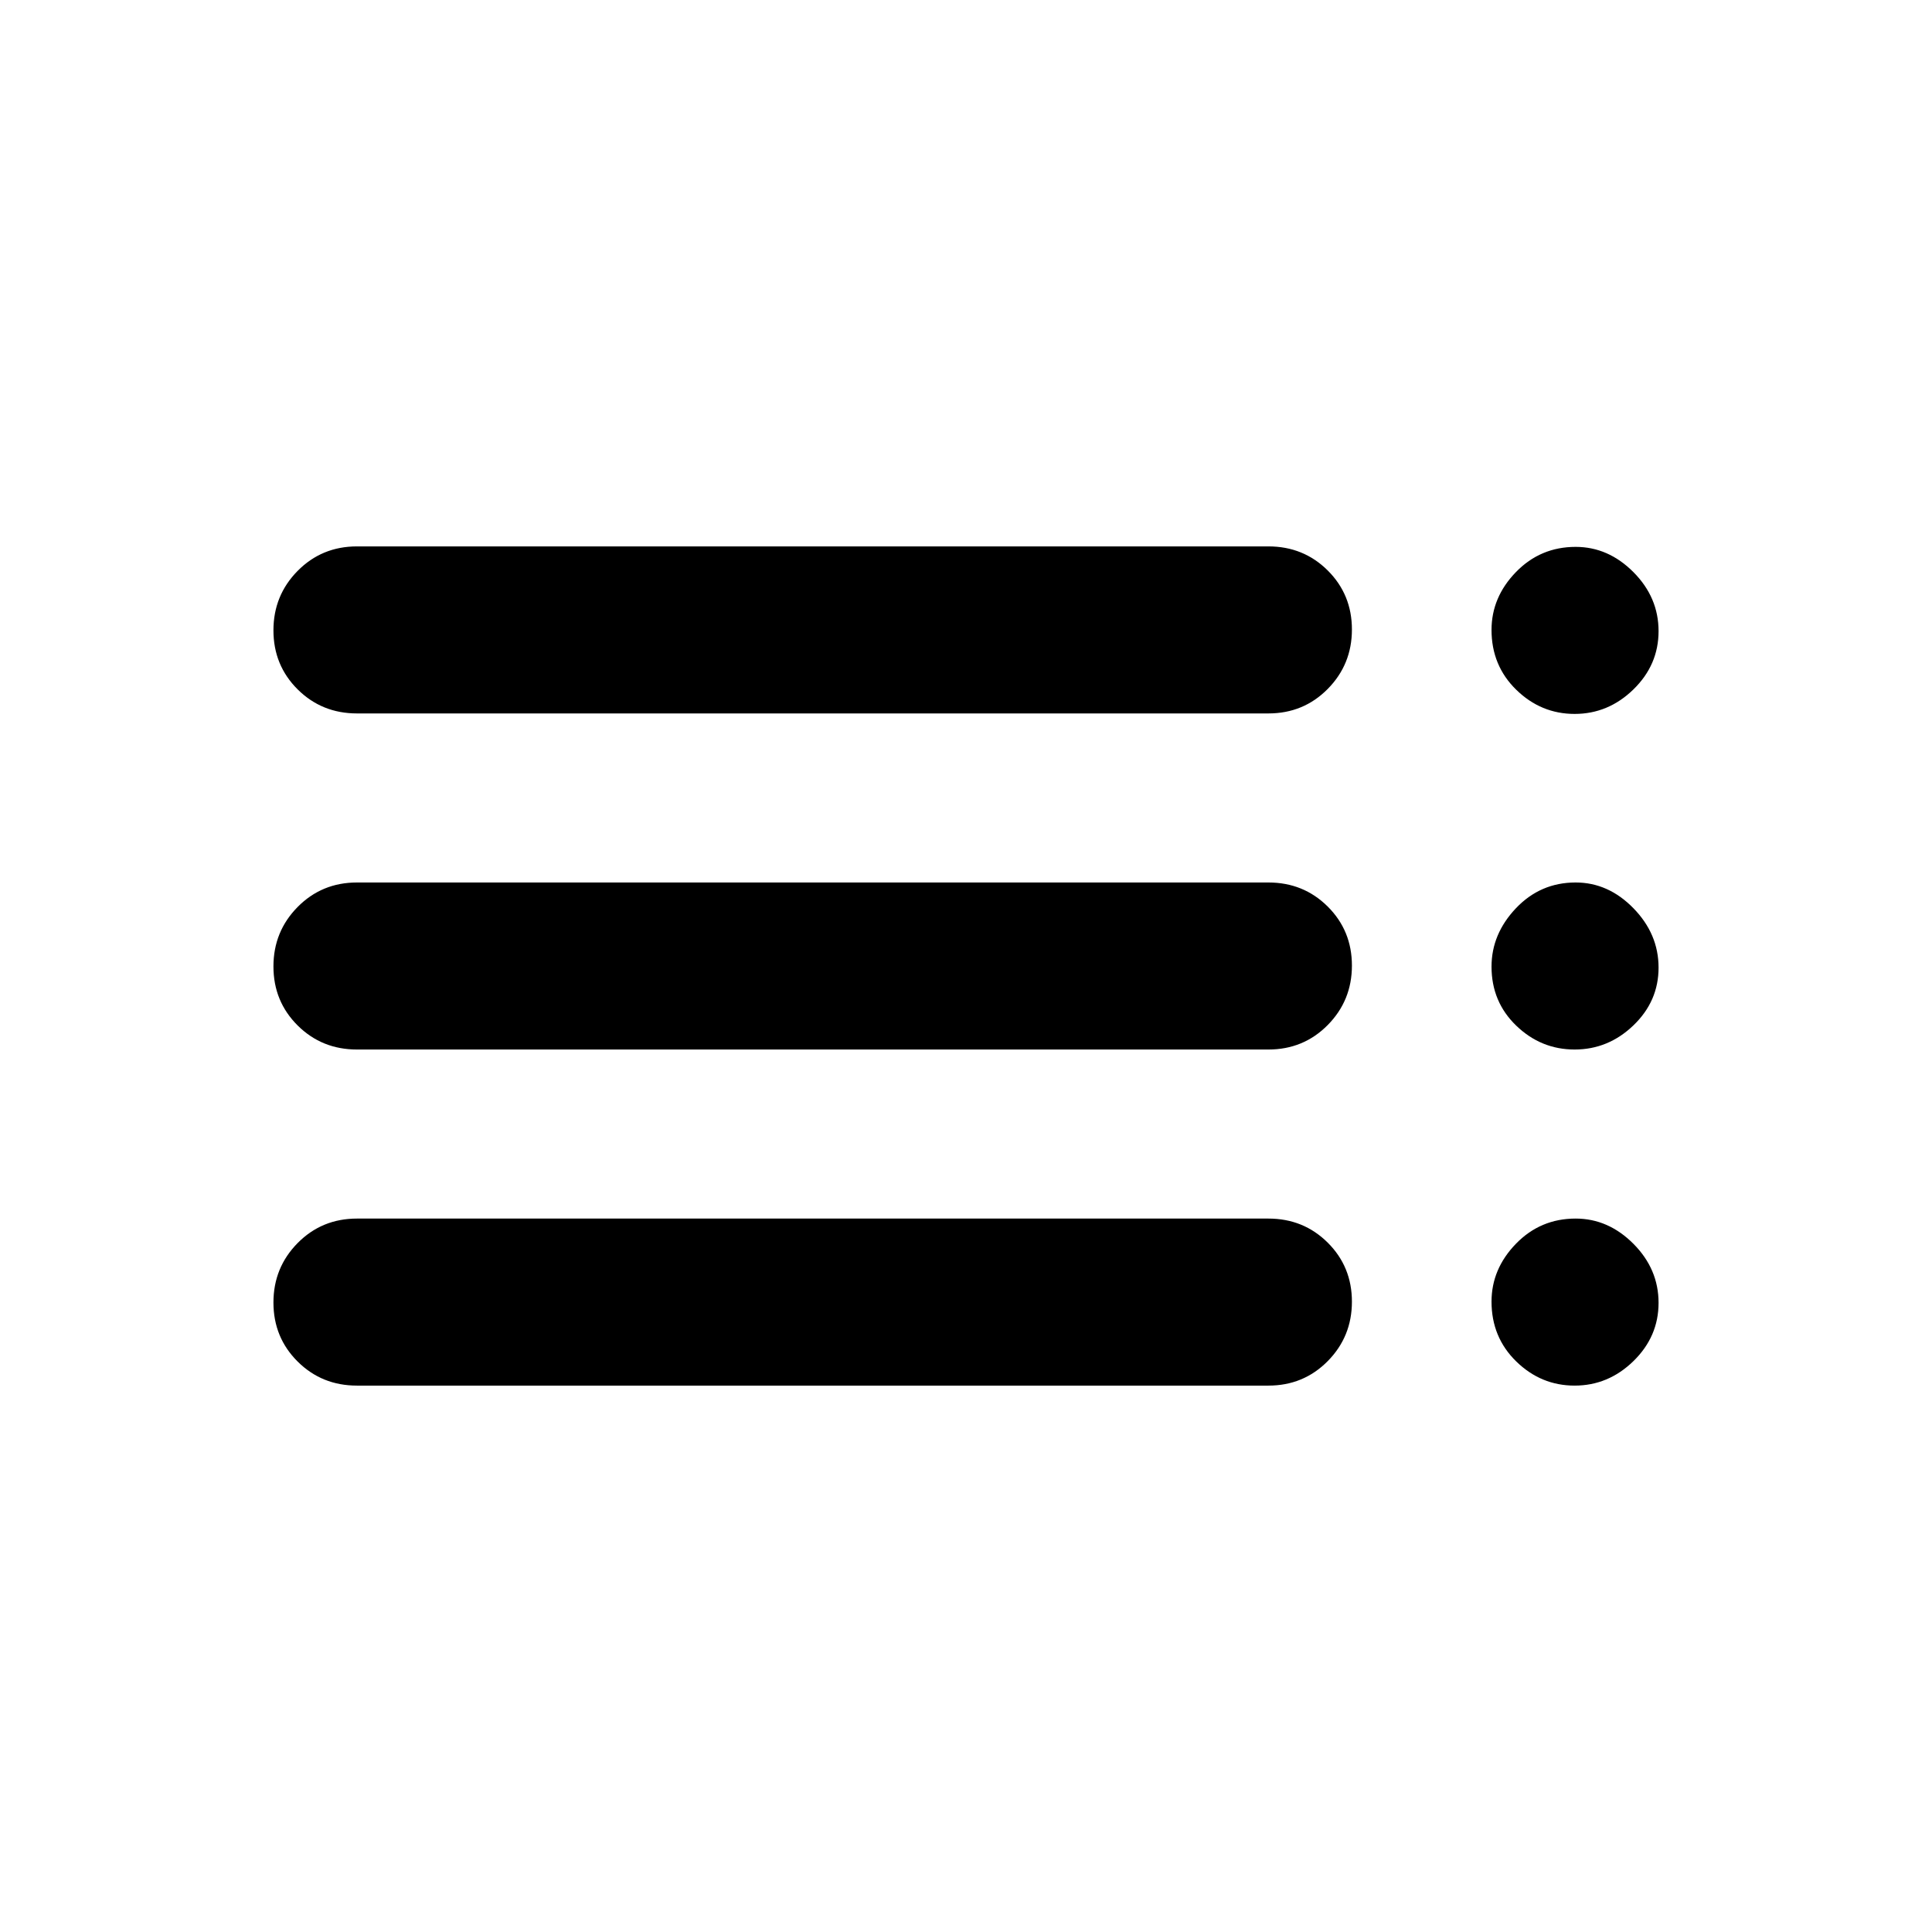 <svg xmlns="http://www.w3.org/2000/svg" height="20" viewBox="0 -960 960 960" width="20"><path d="M177.37-271.5q-17.45 0-29.48-11.96-12.02-11.97-12.02-29.33t12.02-29.54q12.03-12.17 29.48-12.17h452.89q17.45 0 29.48 11.96 12.02 11.97 12.02 29.33t-12.02 29.54q-12.03 12.17-29.48 12.17H177.37Zm0-167q-17.45 0-29.48-11.96-12.02-11.97-12.02-29.33t12.02-29.54q12.03-12.17 29.48-12.17h452.89q17.45 0 29.48 11.96 12.02 11.97 12.02 29.33t-12.02 29.54q-12.03 12.17-29.48 12.17H177.37Zm0-167q-17.45 0-29.48-11.96-12.02-11.97-12.02-29.33t12.02-29.54q12.03-12.17 29.48-12.17h452.89q17.45 0 29.48 11.96 12.02 11.97 12.02 29.33t-12.02 29.54q-12.03 12.17-29.48 12.17H177.37Zm605.06 334q-16.71 0-29.01-12-12.29-12-12.29-29.74 0-16.23 12.14-28.75 12.15-12.51 29.66-12.51 16.21 0 28.71 12.54 12.49 12.55 12.49 29.33 0 16.78-12.49 28.96-12.5 12.17-29.21 12.17Zm0-167q-16.71 0-29.01-11.85-12.29-11.84-12.29-29.35 0-16.21 12.14-29.01 12.15-12.79 29.66-12.79 16.21 0 28.71 12.79 12.49 12.8 12.49 29.51t-12.49 28.7q-12.5 12-29.21 12Zm0-166.76q-16.71 0-29.01-12-12.29-12-12.29-29.74 0-16.24 12.14-28.75 12.15-12.51 29.66-12.51 16.21 0 28.71 12.54 12.49 12.55 12.49 29.33 0 16.78-12.49 28.96-12.5 12.17-29.21 12.17Z"/></svg>